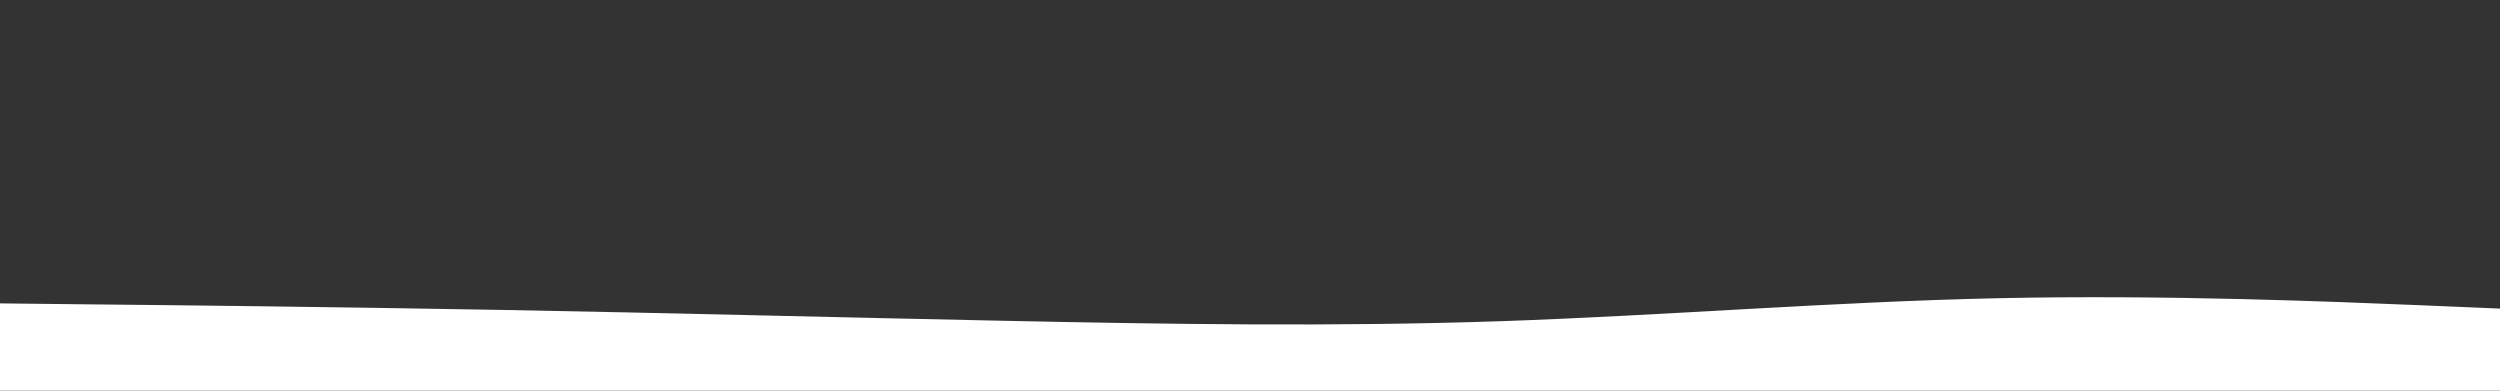 <svg id="visual" viewBox="0 0 1920 300" width="1920" height="300" xmlns="http://www.w3.org/2000/svg" xmlns:xlink="http://www.w3.org/1999/xlink" version="1.1"><rect x="0" y="0" width="1920" height="300" fill="#333333" stroke="none"/><path d="M0 233L64 233.7C128 234.3 256 235.7 384 238C512 240.3 640 243.7 768 246.3C896 249 1024 251 1152 246.7C1280 242.3 1408 231.7 1536 229C1664 226.3 1792 231.7 1856 234.3L1920 237L1920 301L1856 301C1792 301 1664 301 1536 301C1408 301 1280 301 1152 301C1024 301 896 301 768 301C640 301 512 301 384 301C256 301 128 301 64 301L0 301Z" fill="#ffffff" stroke-linecap="round" stroke-linejoin="miter"></path></svg>